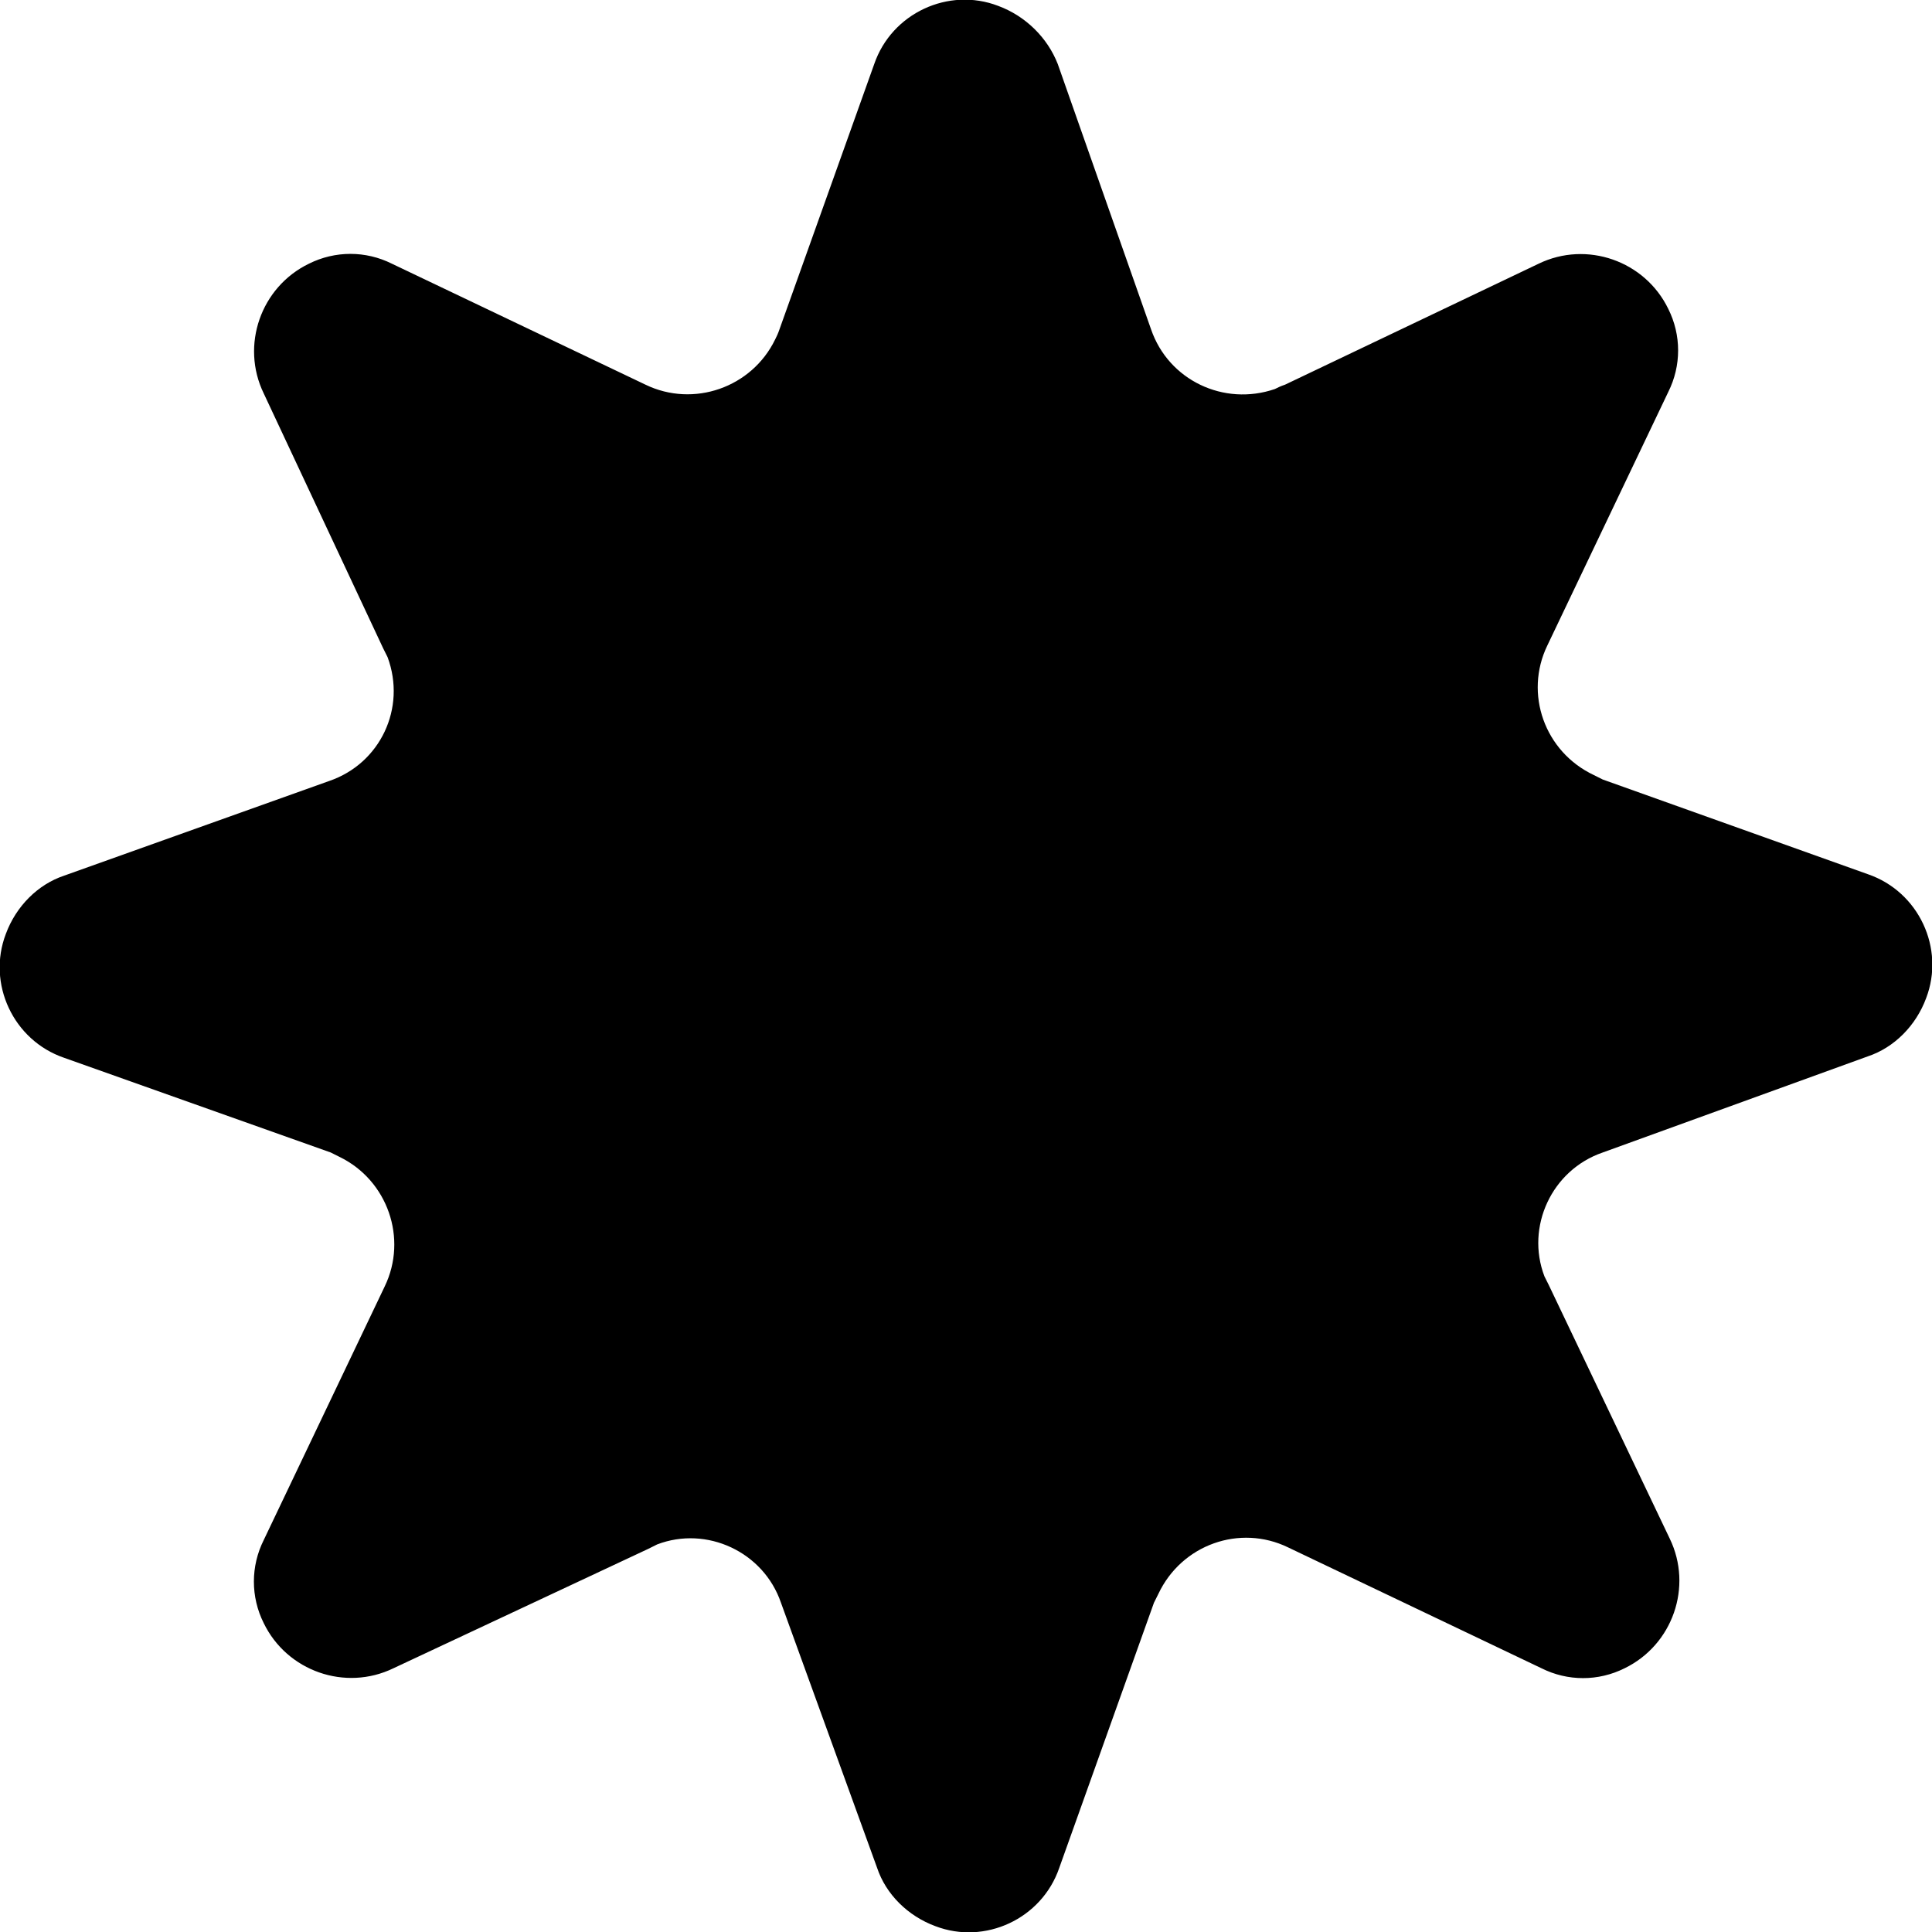 <?xml version="1.0" encoding="utf-8"?>
<!-- Generator: Adobe Illustrator 22.1.0, SVG Export Plug-In . SVG Version: 6.00 Build 0)  -->
<svg version="1.1" id="Layer_1" xmlns="http://www.w3.org/2000/svg" xmlns:xlink="http://www.w3.org/1999/xlink" x="0px" y="0px"
	 viewBox="0 0 132.6 132.6" style="enable-background:new 0 0 132.6 132.6;" xml:space="preserve">

<title>3</title>
<path class="st0" d="M72.6,4.4L79,22.6c1.2,3.5,5,5.3,8.5,4.1c0.2-0.1,0.4-0.2,0.7-0.3l17.4-8.3c3.3-1.6,7.3-0.2,8.9,3.1
	c0.9,1.8,0.9,3.9,0,5.7l-8.3,17.4c-1.6,3.3-0.2,7.3,3.2,8.9c0.2,0.1,0.4,0.2,0.6,0.3l18.2,6.5c3.5,1.2,5.3,5.1,4,8.5
	c-0.7,1.9-2.2,3.4-4,4L110,79.1c-3.5,1.2-5.3,5.1-4,8.5c0.1,0.2,0.2,0.4,0.3,0.6l8.3,17.4c1.6,3.3,0.2,7.3-3.1,8.9
	c-1.8,0.9-3.9,0.9-5.7,0l-17.4-8.3c-3.3-1.6-7.3-0.2-8.9,3.2c-0.1,0.2-0.2,0.4-0.3,0.6l-6.5,18.2c-1.2,3.5-5.1,5.3-8.5,4
	c-1.9-0.7-3.4-2.2-4-4L53.6,110c-1.2-3.5-5.1-5.3-8.5-4c-0.2,0.1-0.4,0.2-0.6,0.3L27,114.5c-3.3,1.6-7.3,0.2-8.9-3.1
	c-0.9-1.8-0.9-3.9,0-5.7l8.3-17.4c1.6-3.3,0.2-7.3-3.1-8.9c-0.2-0.1-0.4-0.2-0.6-0.3L4.4,72.6c-3.5-1.2-5.3-5.1-4-8.5
	c0.7-1.9,2.2-3.4,4-4l18.2-6.5c3.5-1.2,5.3-5,4-8.5c-0.1-0.2-0.2-0.4-0.3-0.6L18.1,27c-1.6-3.3-0.2-7.3,3.1-8.9
	c1.8-0.9,3.9-0.9,5.7,0l17.4,8.3c3.3,1.6,7.3,0.2,8.9-3.1c0.1-0.2,0.2-0.4,0.3-0.7L60,4.4c1.2-3.5,5.1-5.3,8.5-4
	C70.4,1.1,71.9,2.6,72.6,4.4z"/>
</svg>
